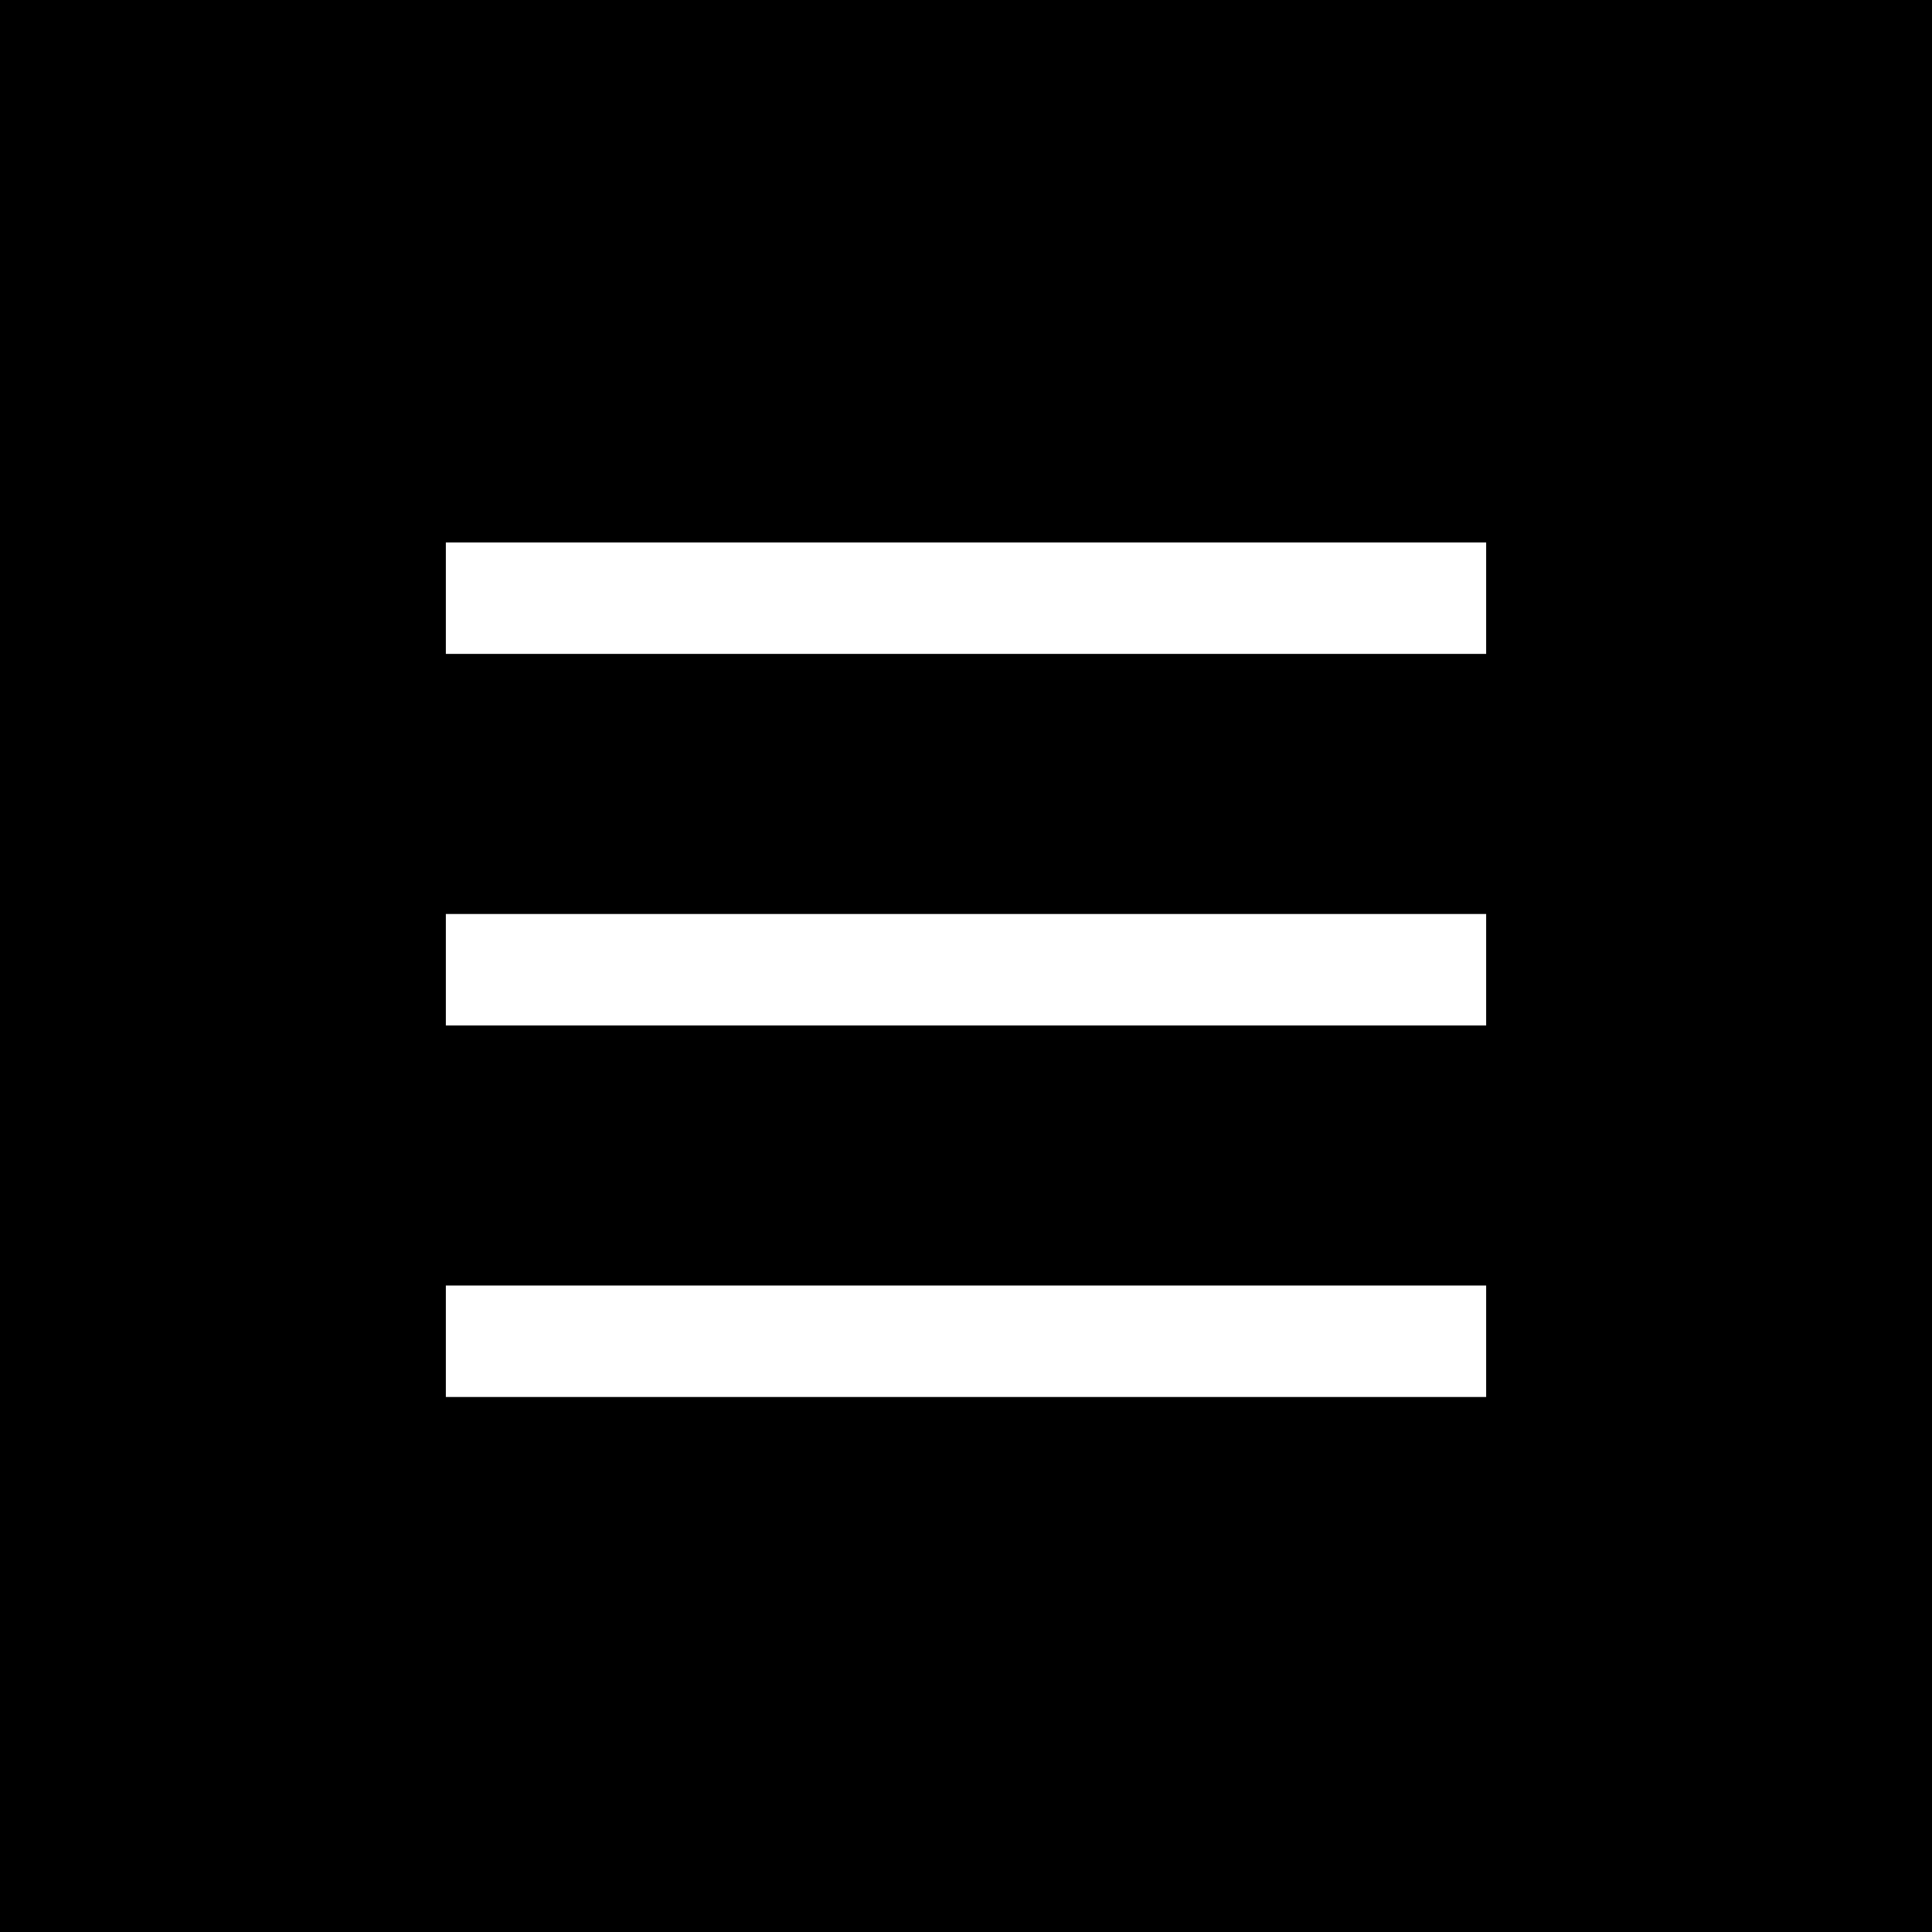 <?xml version="1.0" standalone="no"?>
<!DOCTYPE svg PUBLIC "-//W3C//DTD SVG 20010904//EN"
 "http://www.w3.org/TR/2001/REC-SVG-20010904/DTD/svg10.dtd">
<svg version="1.0" xmlns="http://www.w3.org/2000/svg"
 width="260pt" height="260pt" viewBox="0 0 260 260"
 preserveAspectRatio="xMidYMid meet">
<g transform="translate(0,260) scale(0.1,-0.1)"
fill="#000000" stroke="none">
<path d="M0 1300 l0 -1300 1300 0 1300 0 0 1300 0 1300 -1300 0 -1300 0 0
-1300z m2000 495 l0 -75 -700 0 -700 0 0 75 0 75 700 0 700 0 0 -75z m0 -500
l0 -75 -700 0 -700 0 0 75 0 75 700 0 700 0 0 -75z m0 -500 l0 -75 -700 0
-700 0 0 75 0 75 700 0 700 0 0 -75z"/>
</g>
</svg>
